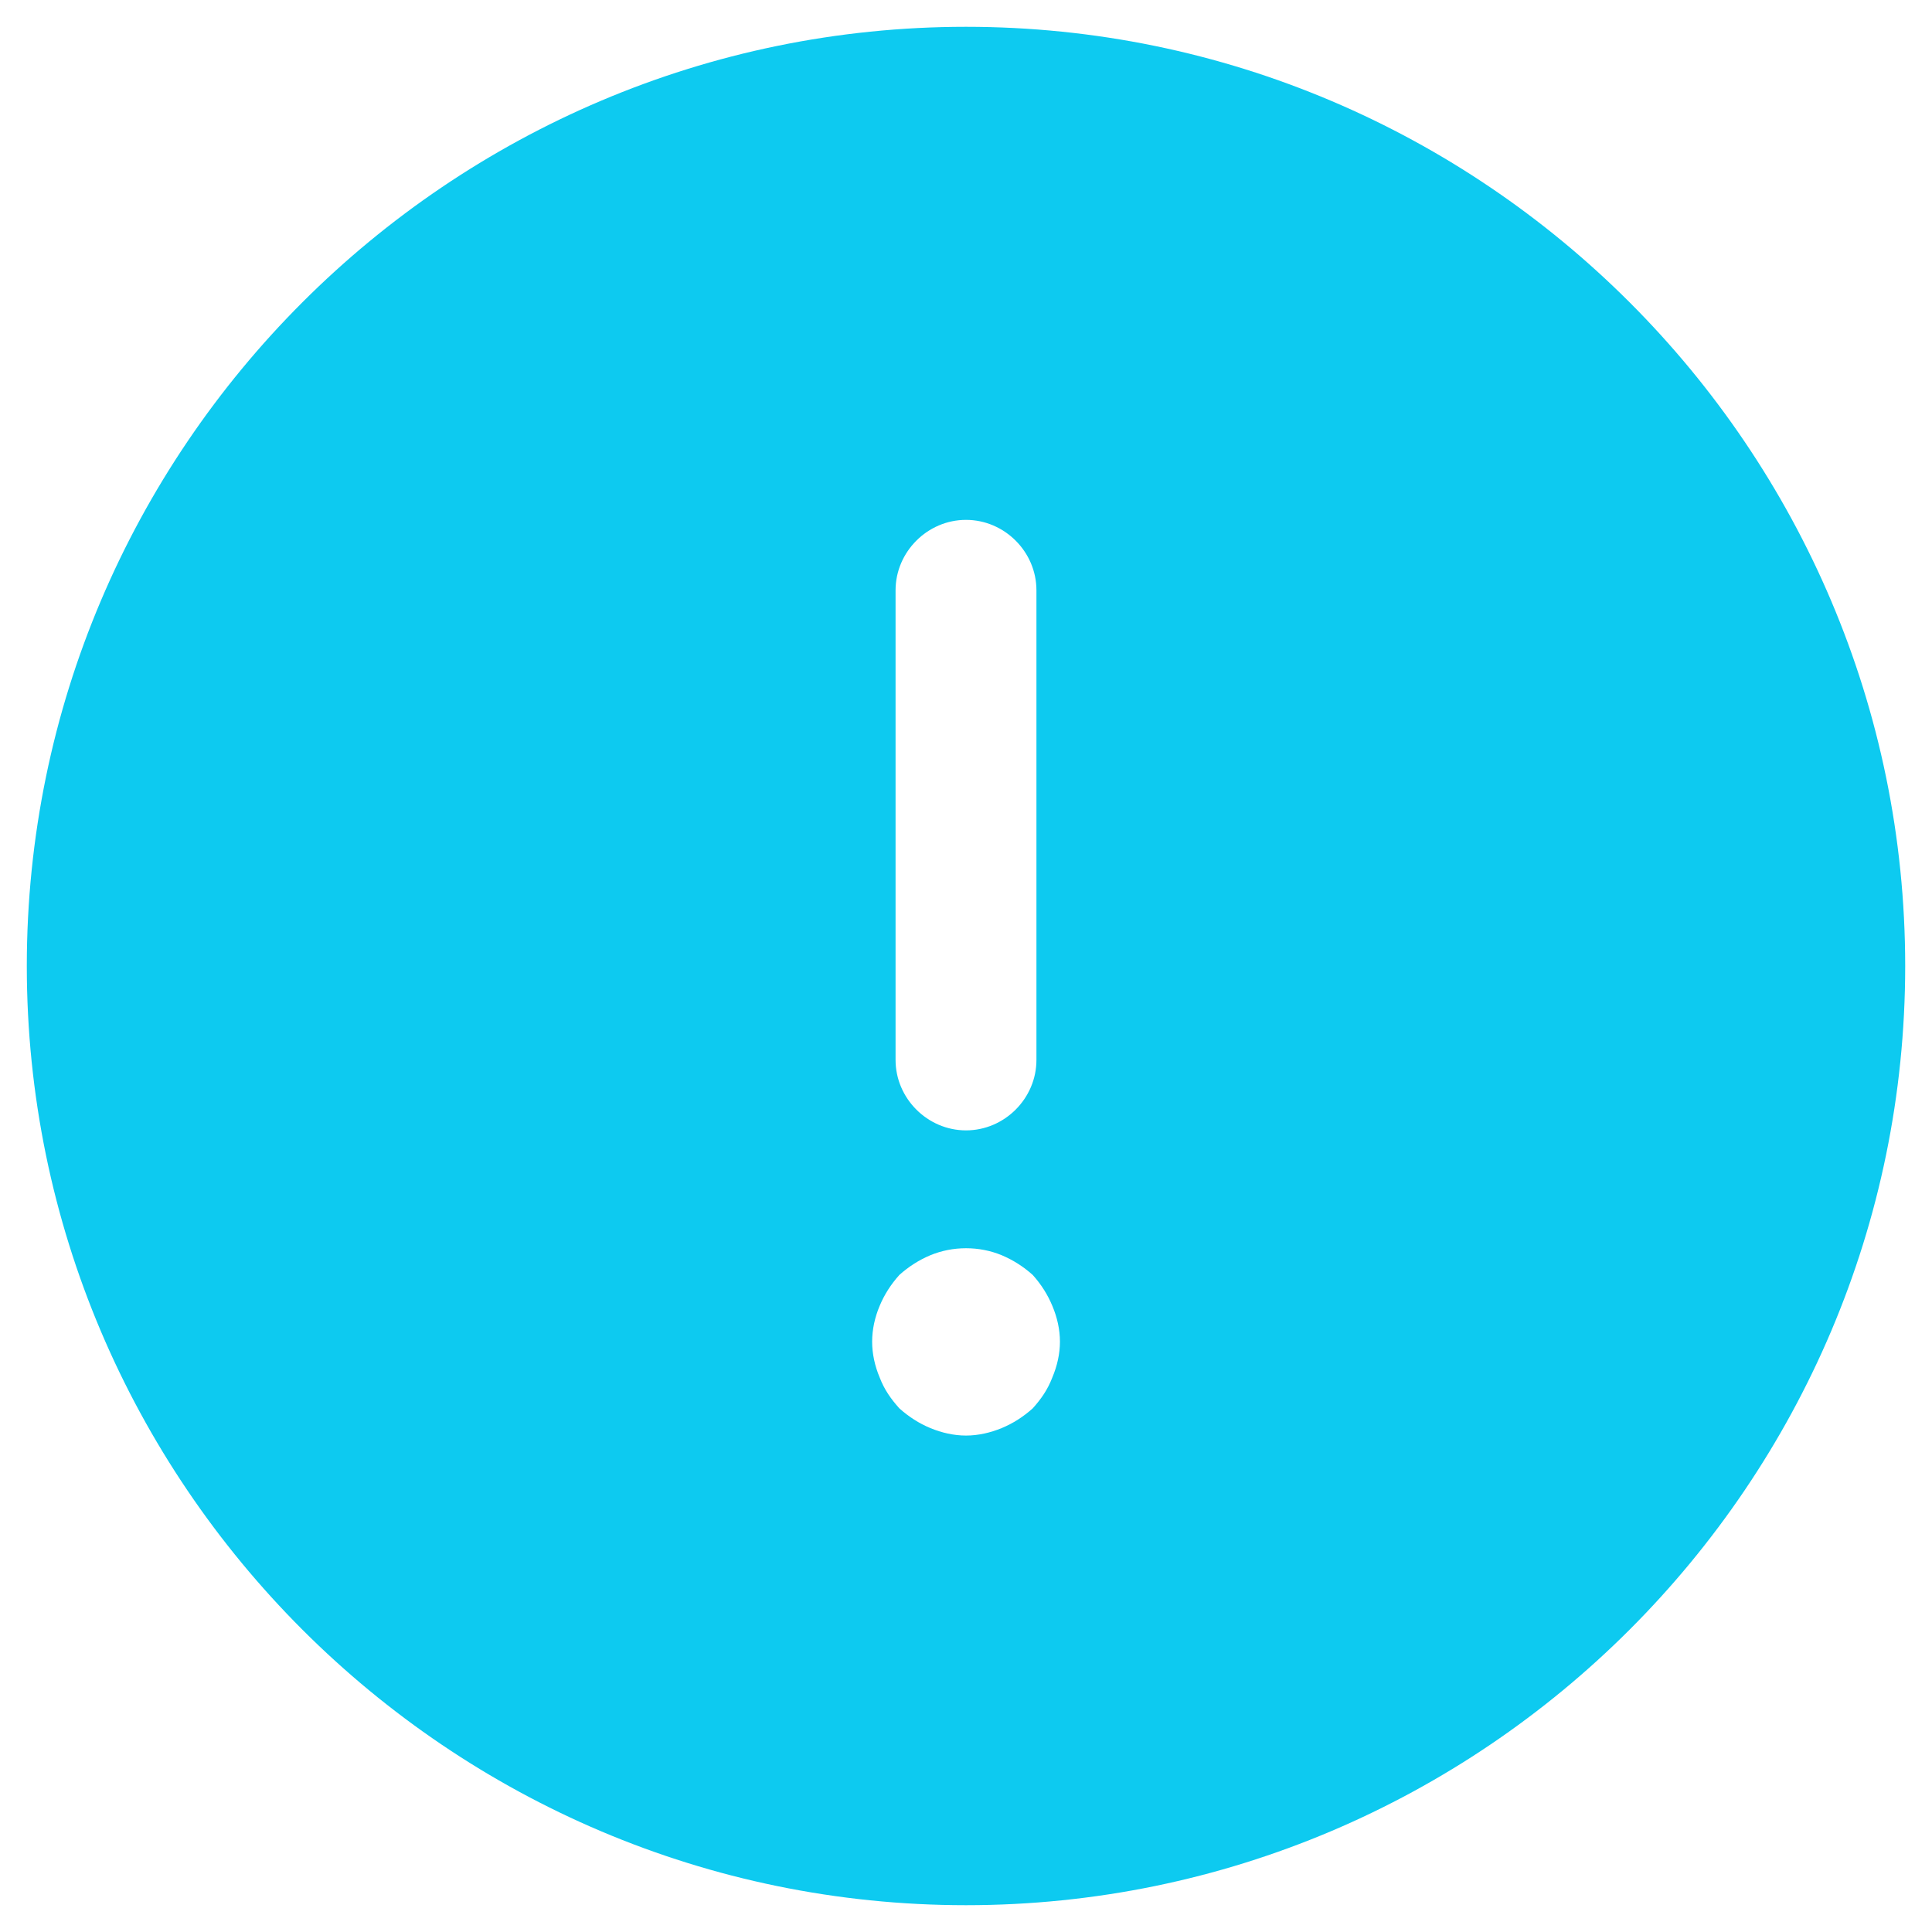 <svg width="24" height="24" viewBox="0 0 24 24" fill="none" xmlns="http://www.w3.org/2000/svg">
<path d="M12 0.333C5.572 0.333 0.333 5.572 0.333 12C0.333 18.428 5.572 23.667 12 23.667C18.428 23.667 23.667 18.428 23.667 12C23.667 5.572 18.428 0.333 12 0.333ZM11.125 7.333C11.125 6.855 11.522 6.458 12 6.458C12.479 6.458 12.875 6.855 12.875 7.333V13.167C12.875 13.645 12.479 14.042 12 14.042C11.522 14.042 11.125 13.645 11.125 13.167V7.333ZM13.073 17.11C13.015 17.262 12.934 17.378 12.829 17.495C12.712 17.6 12.584 17.682 12.444 17.74C12.303 17.798 12.152 17.833 12 17.833C11.848 17.833 11.697 17.798 11.557 17.74C11.417 17.682 11.289 17.6 11.172 17.495C11.067 17.378 10.985 17.262 10.927 17.11C10.868 16.97 10.834 16.818 10.834 16.667C10.834 16.515 10.868 16.363 10.927 16.223C10.985 16.083 11.067 15.955 11.172 15.838C11.289 15.733 11.417 15.652 11.557 15.593C11.837 15.477 12.164 15.477 12.444 15.593C12.584 15.652 12.712 15.733 12.829 15.838C12.934 15.955 13.015 16.083 13.073 16.223C13.132 16.363 13.167 16.515 13.167 16.667C13.167 16.818 13.132 16.97 13.073 17.11Z" fill="#0DCAF0"/>
</svg>
